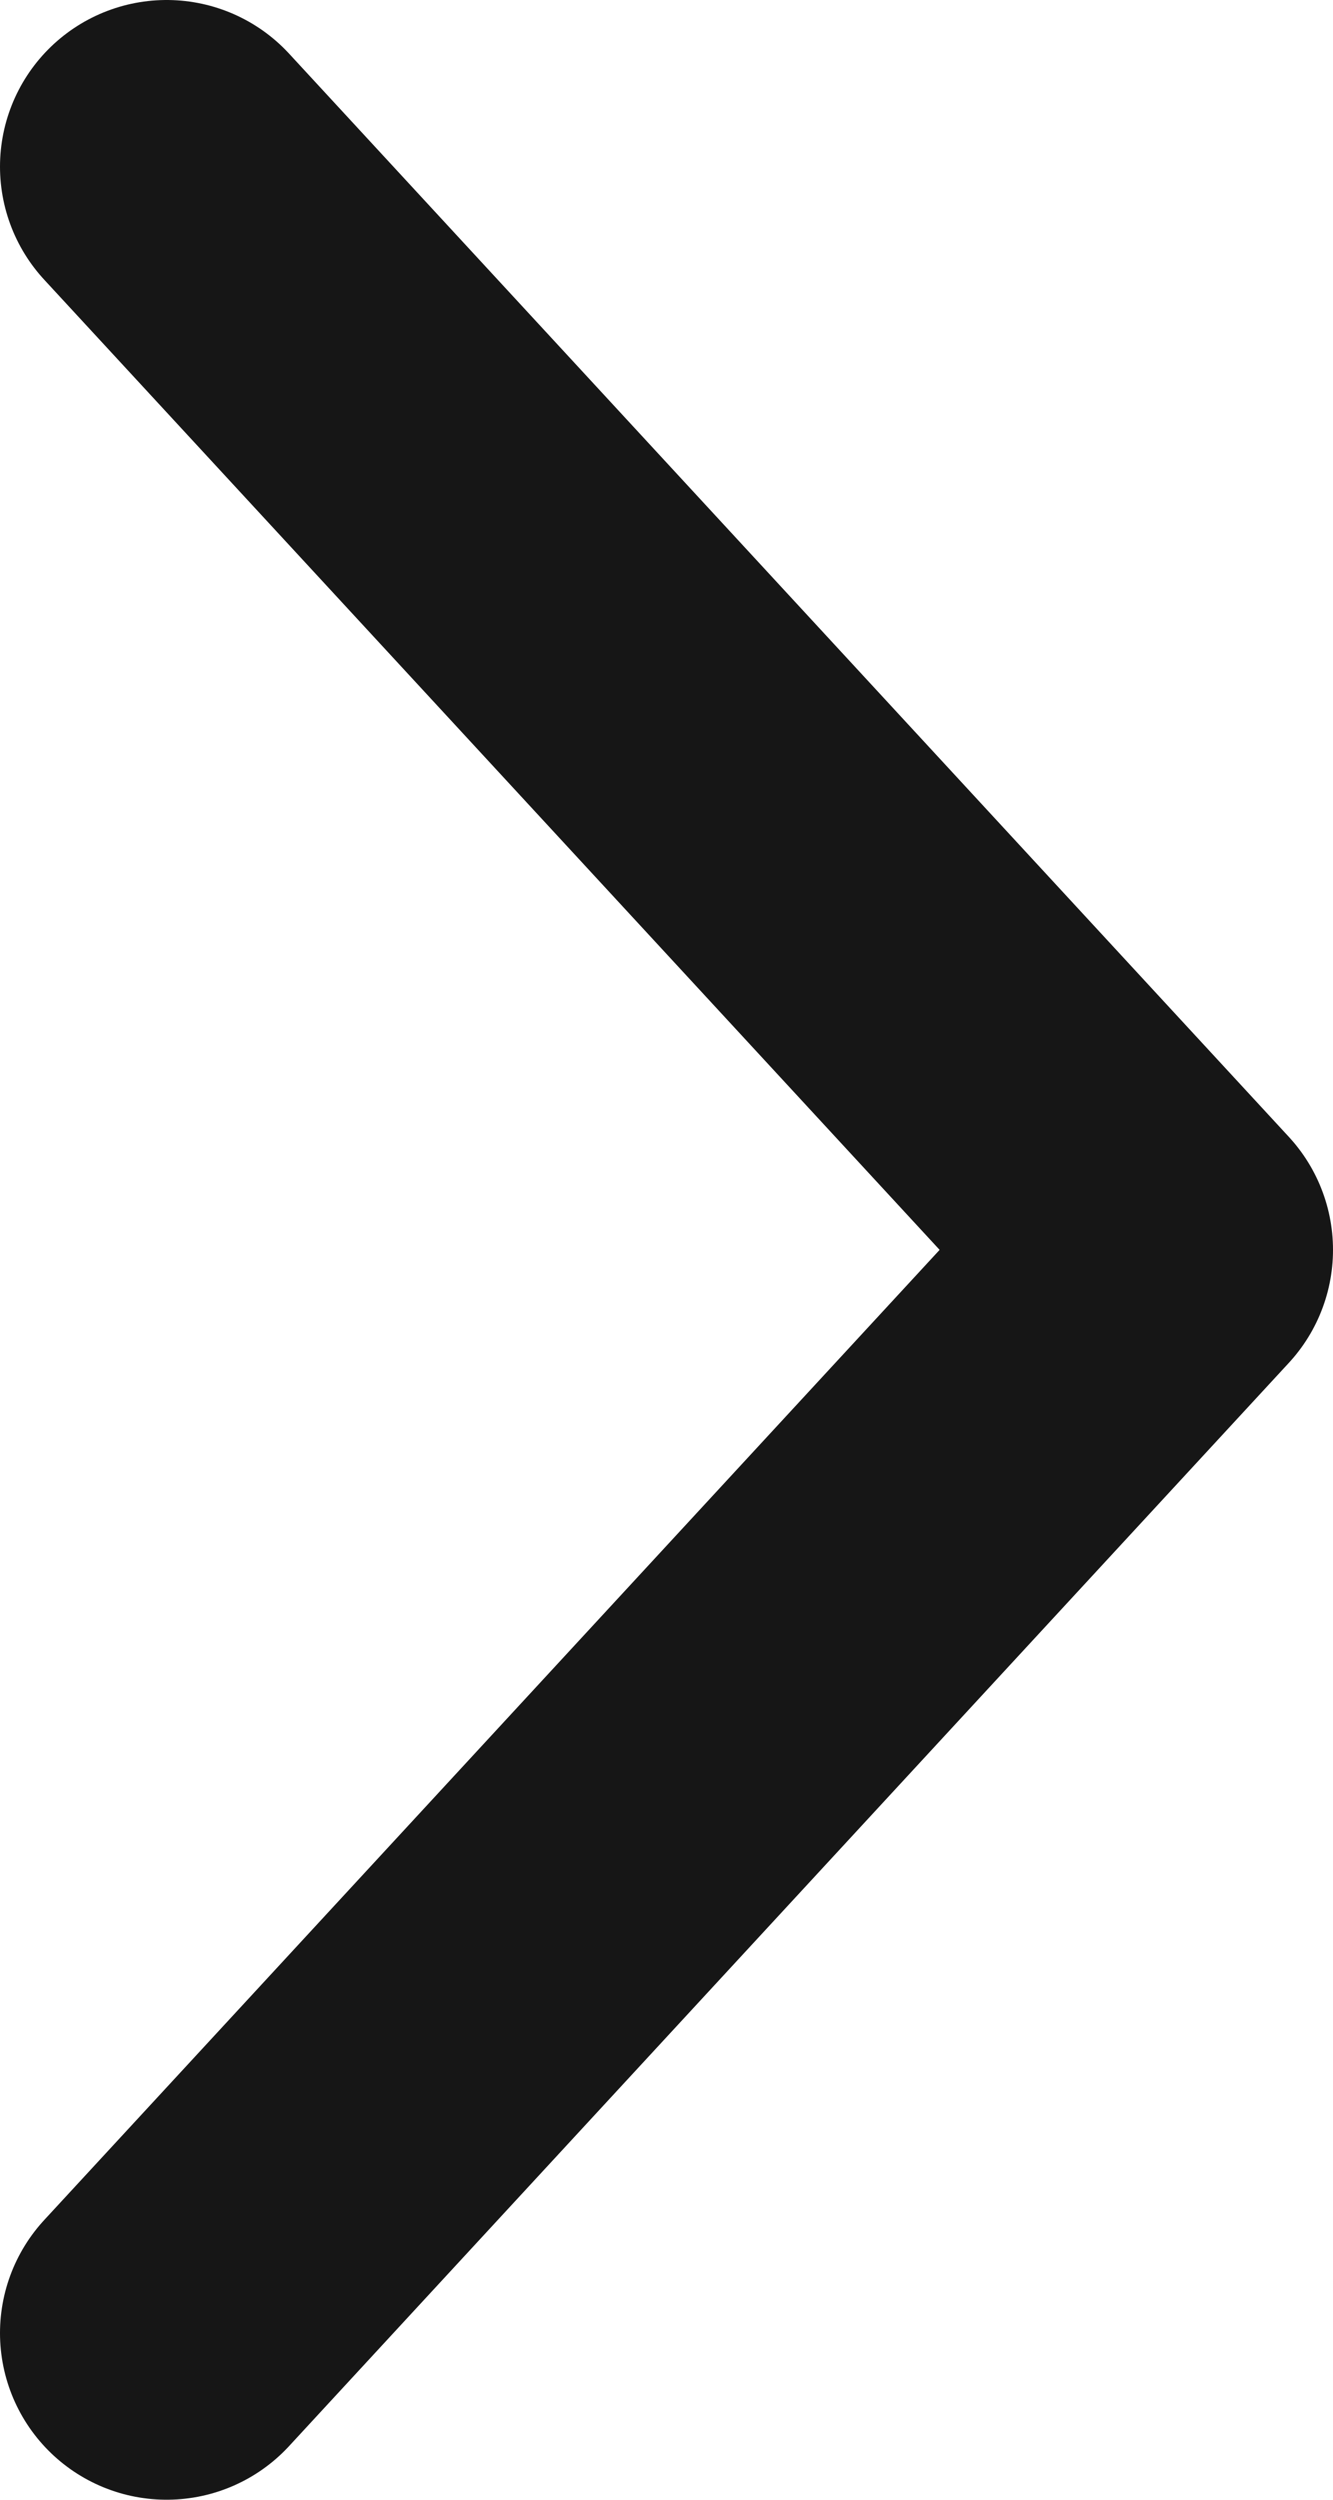 <svg width="8" height="15" viewBox="0 0 8 15" fill="none" xmlns="http://www.w3.org/2000/svg">
<path id="Vector 98" d="M1 1L7 7.5L1 14" stroke="#161616" stroke-width="2" stroke-linecap="round" stroke-linejoin="round"/>
</svg>
